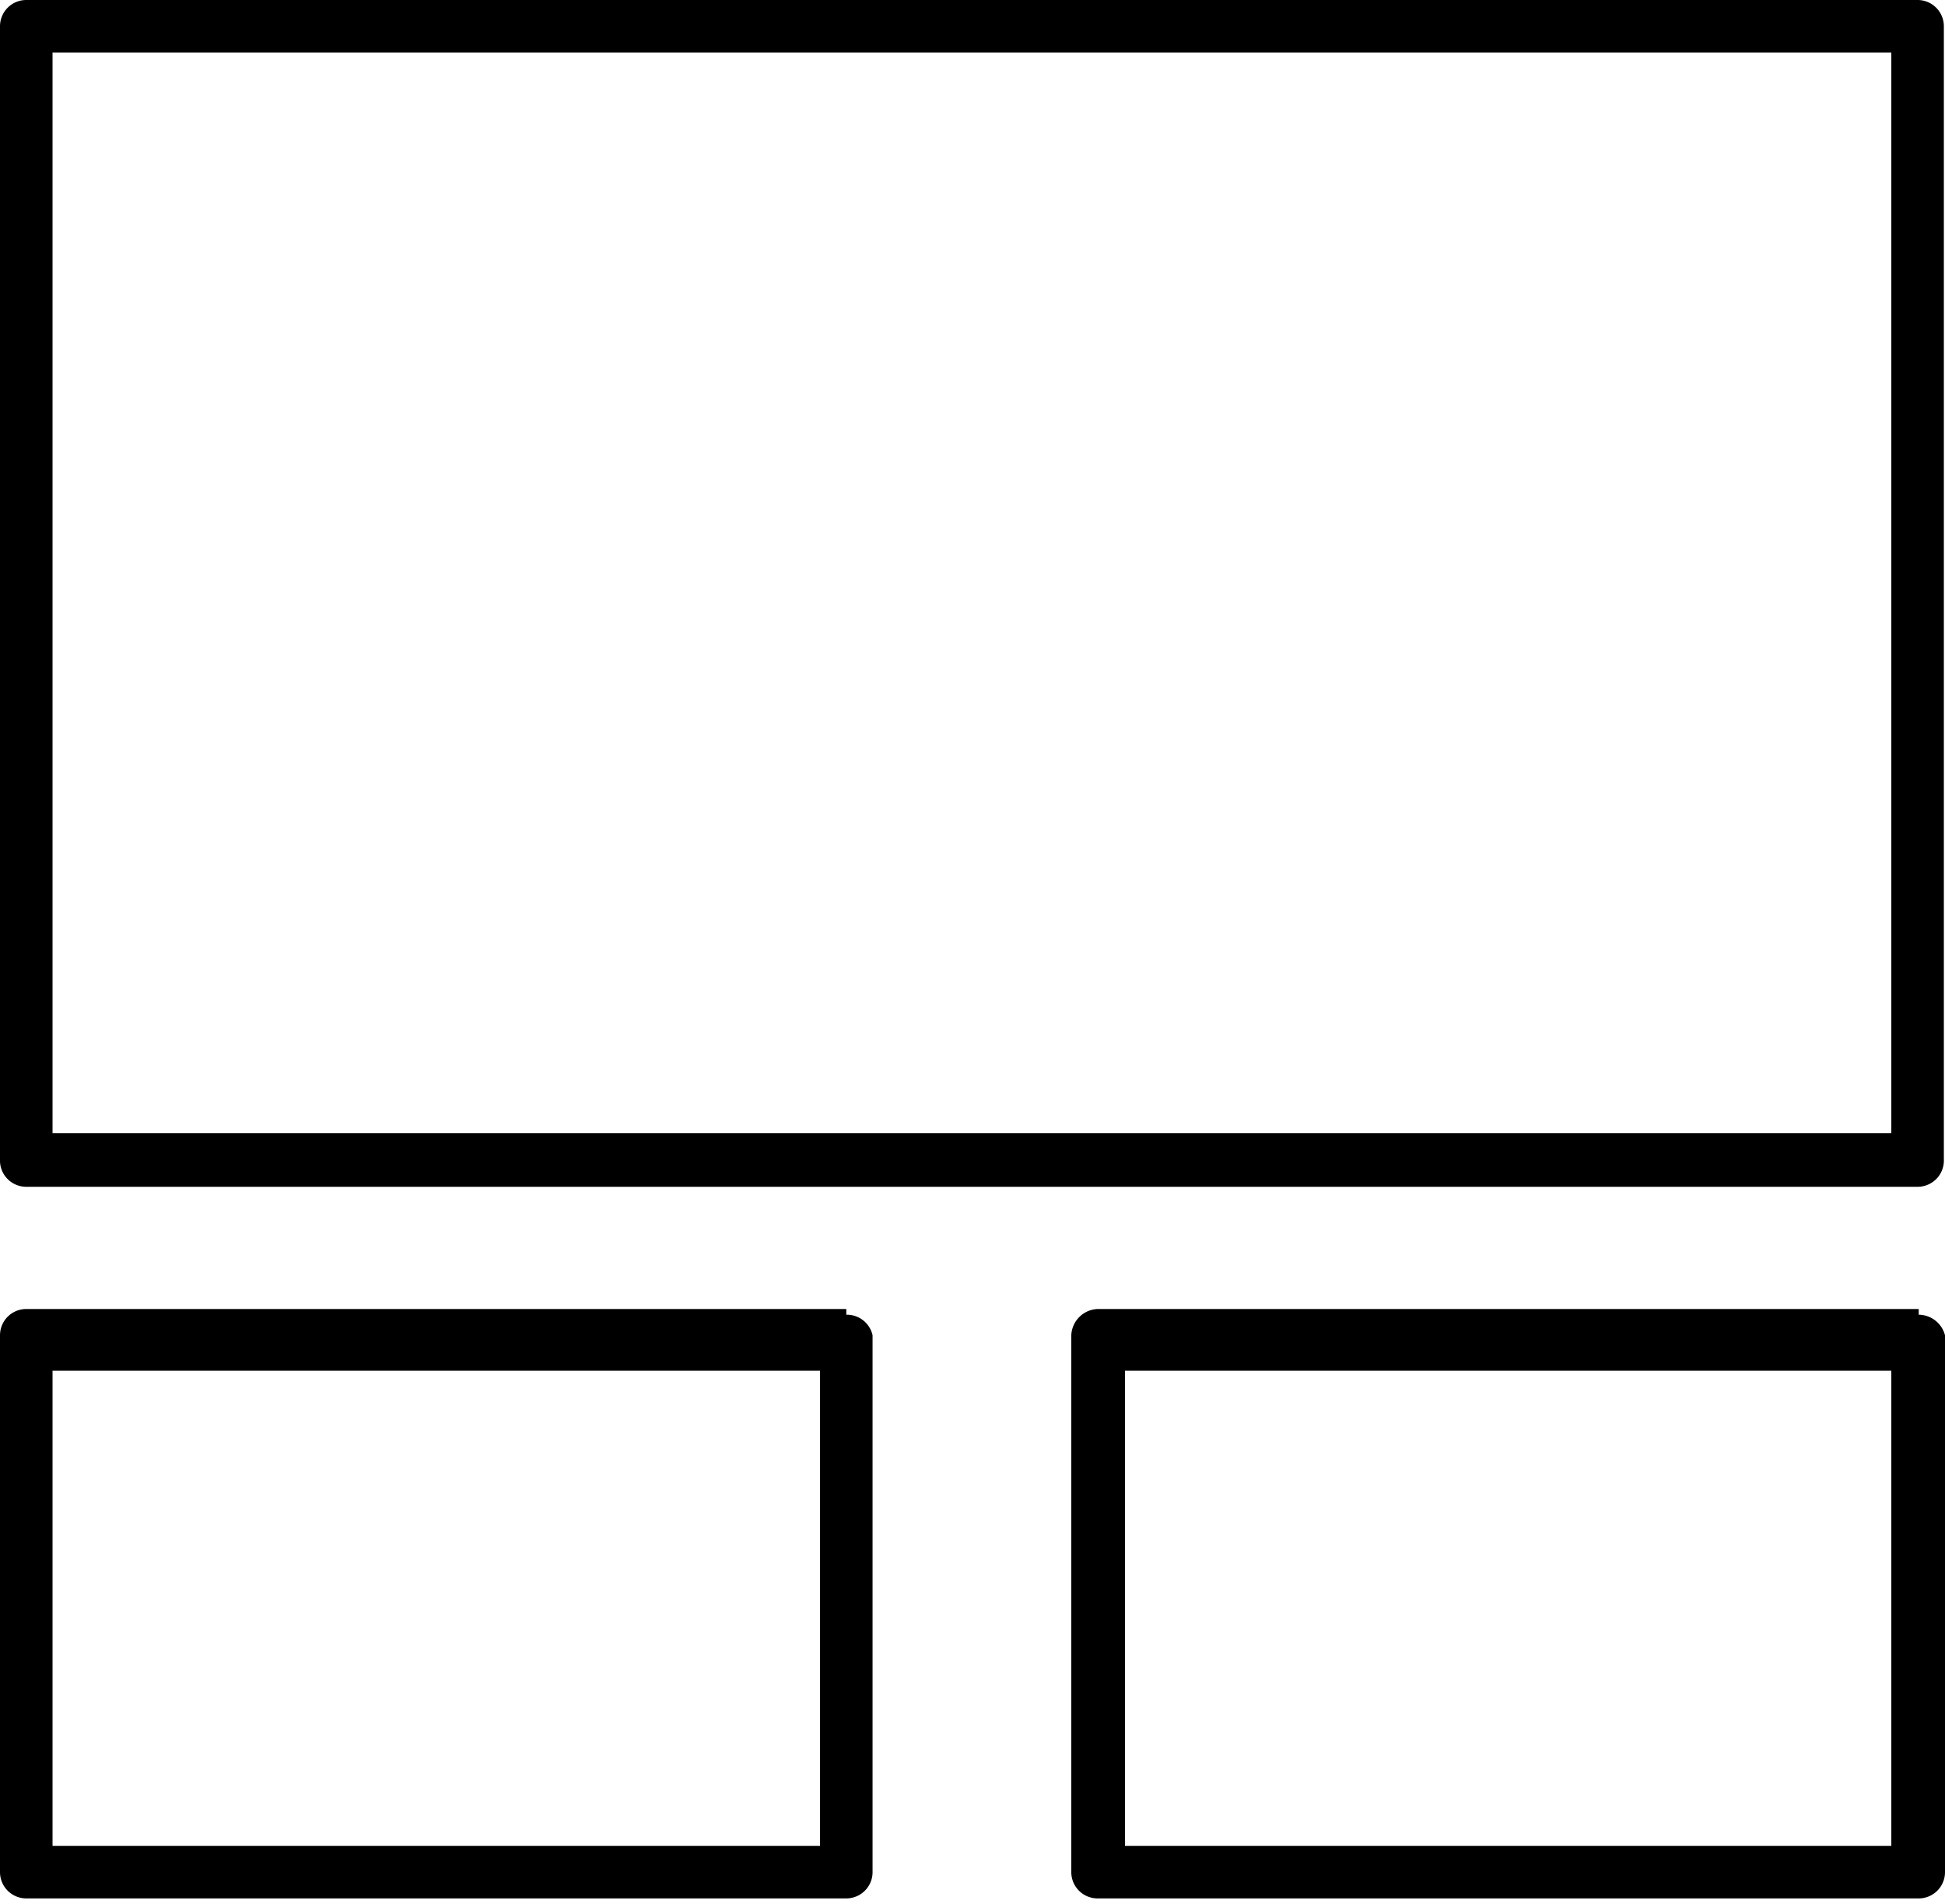 <svg xmlns="http://www.w3.org/2000/svg" viewBox="0 0 17.03 16.67"><g id="Layer_2" data-name="Layer 2"><g id="Layer_1-2" data-name="Layer 1"><path d="M.23,10.39H16.79a.23.23,0,0,0,.23-.24V.23A.23.23,0,0,0,16.79,0H.23A.23.23,0,0,0,0,.23v9.92A.23.23,0,0,0,.23,10.39ZM.46.46h16.1V9.92H.46Zm16.34,11H9.61a.24.24,0,0,0-.23.23v4.7a.23.23,0,0,0,.23.23H16.8a.23.23,0,0,0,.23-.23v-4.7A.24.24,0,0,0,16.8,11.51Zm-.24,4.7H9.85V12h6.71Zm-9.15-4.7H.23a.23.23,0,0,0-.23.23v4.7a.23.23,0,0,0,.23.23H7.41a.23.23,0,0,0,.23-.23v-4.7A.23.23,0,0,0,7.41,11.51Zm-.23,4.7H.46V12H7.18Z"/></g></g></svg>
